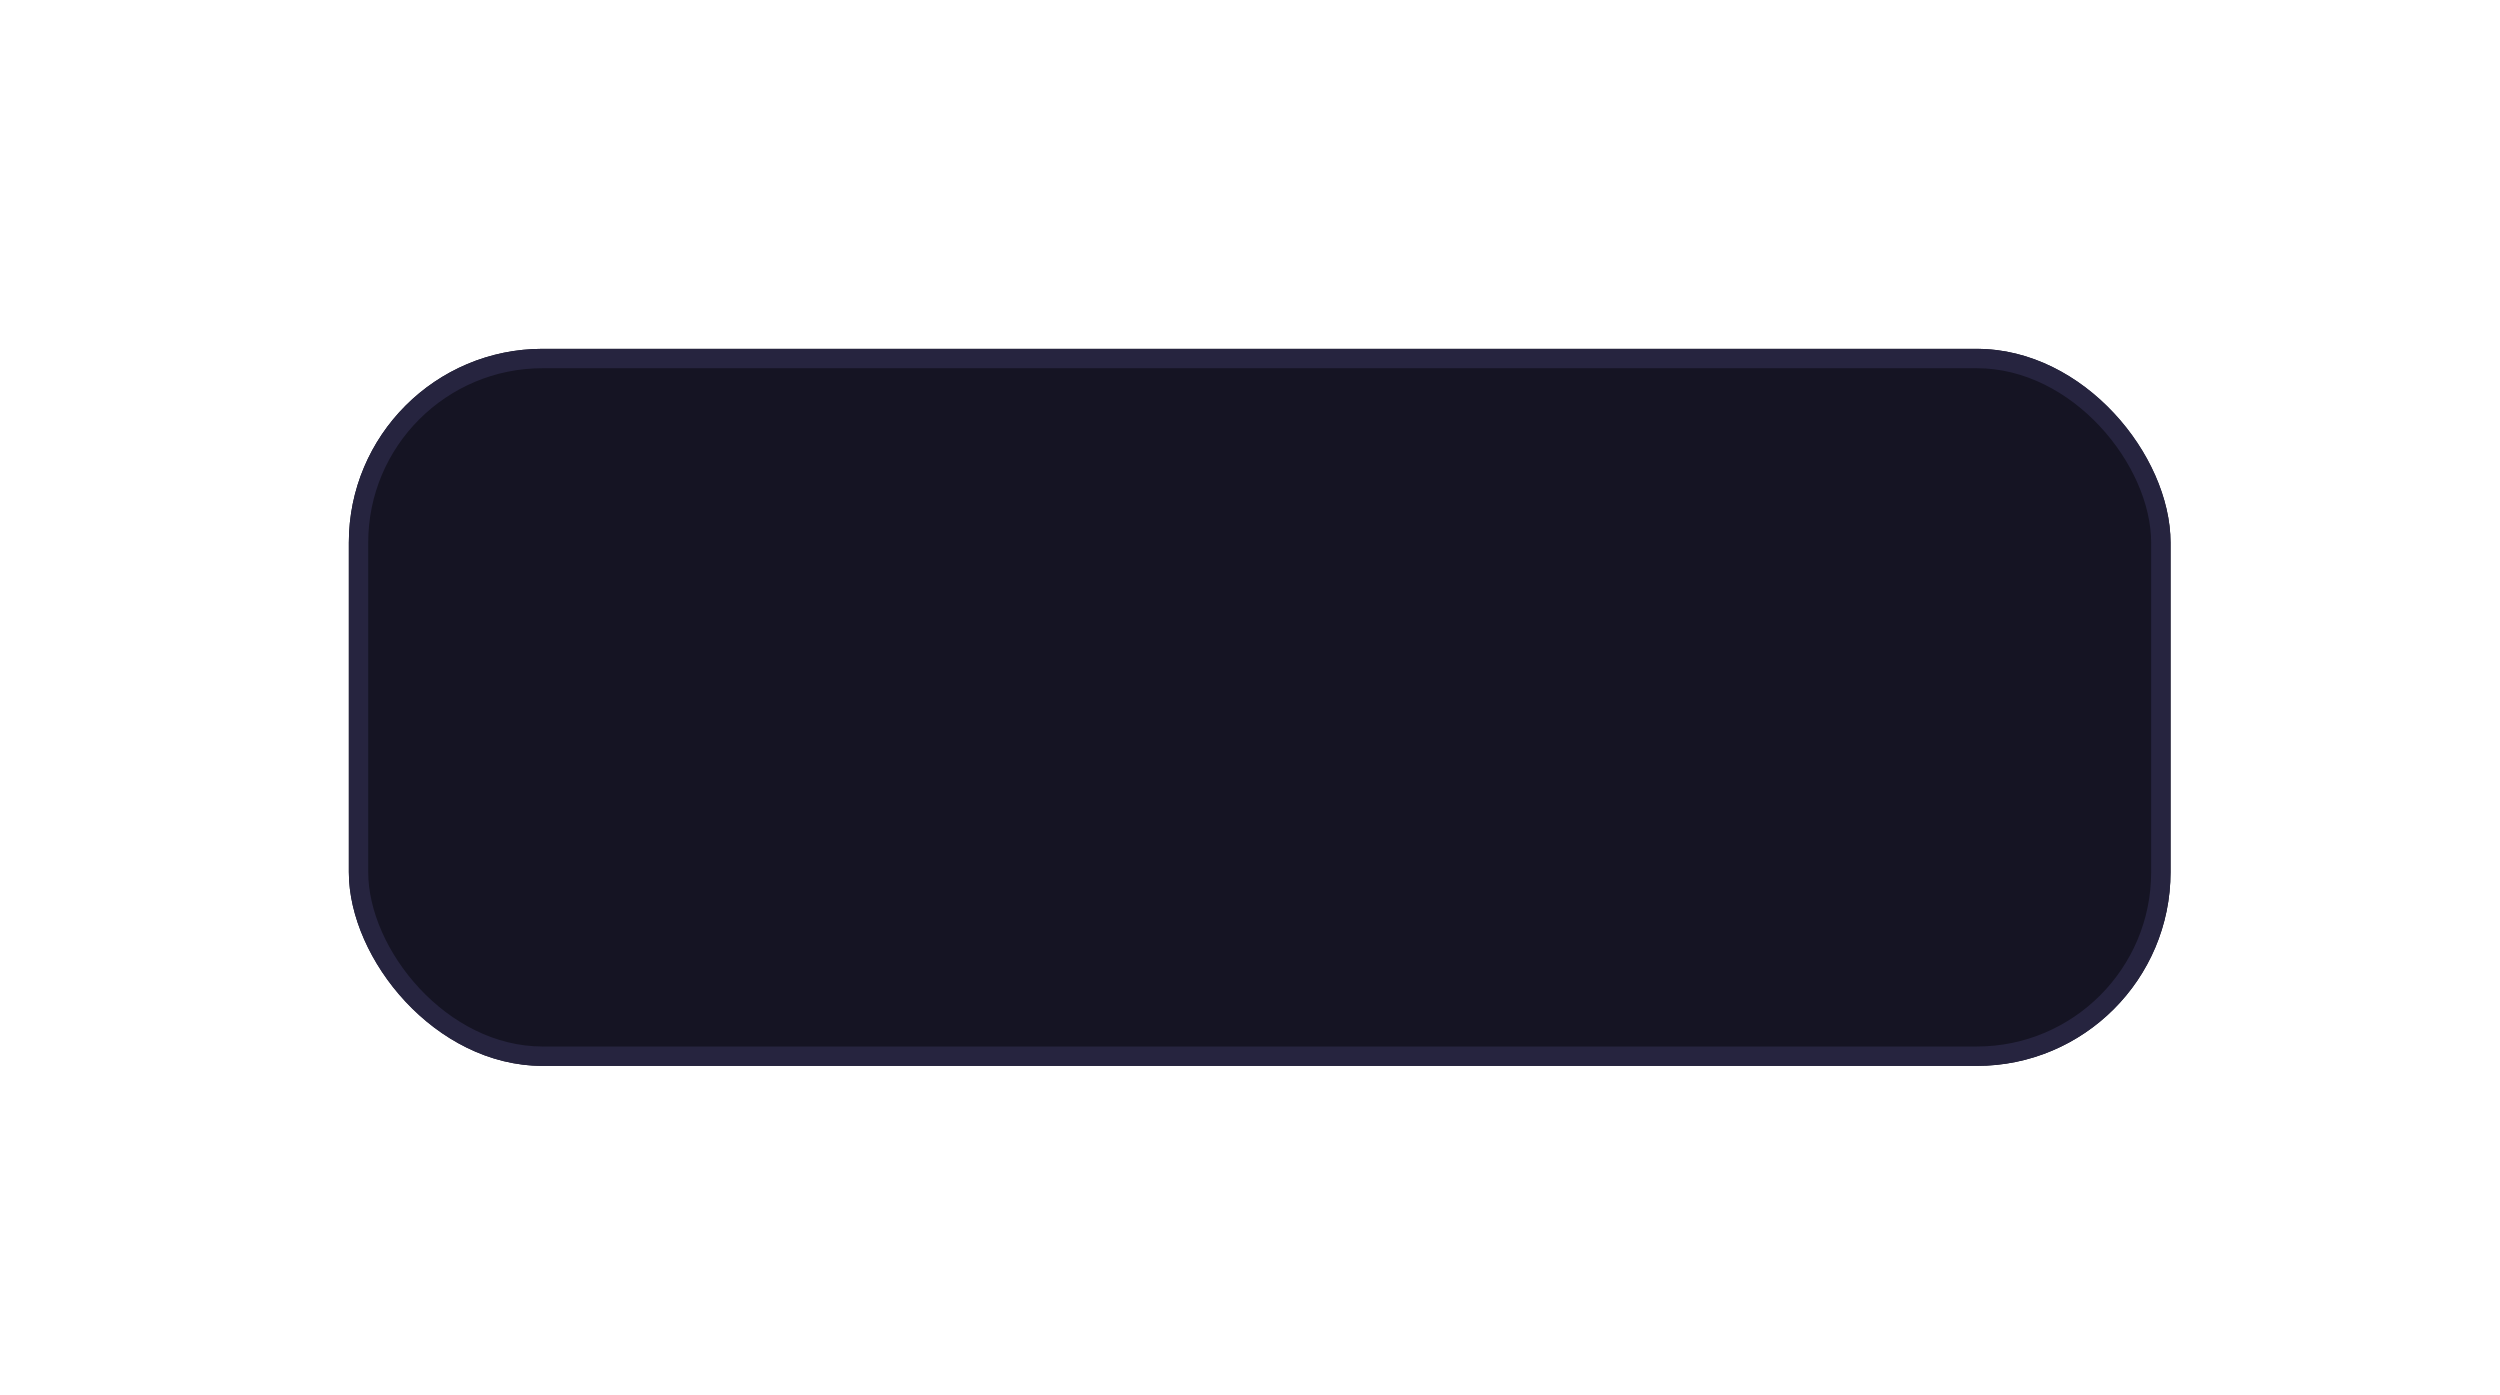 <svg width="129" height="72" viewBox="0 0 129 72" fill="none" xmlns="http://www.w3.org/2000/svg">
<g filter="url(#filter0_ddi_674_595)">
<rect x="17" y="17" width="94" height="37" rx="10" fill="#151423"/>
<rect x="17.5" y="17.5" width="93" height="36" rx="9.5" stroke="#26243F"/>
</g>
<defs>
<filter id="filter0_ddi_674_595" x="0" y="0" width="129" height="72" filterUnits="userSpaceOnUse" color-interpolation-filters="sRGB">
<feFlood flood-opacity="0" result="BackgroundImageFix"/>
<feColorMatrix in="SourceAlpha" type="matrix" values="0 0 0 0 0 0 0 0 0 0 0 0 0 0 0 0 0 0 127 0" result="hardAlpha"/>
<feOffset dx="6" dy="6"/>
<feGaussianBlur stdDeviation="6"/>
<feColorMatrix type="matrix" values="0 0 0 0 0.072 0 0 0 0 0.068 0 0 0 0 0.127 0 0 0 1 0"/>
<feBlend mode="normal" in2="BackgroundImageFix" result="effect1_dropShadow_674_595"/>
<feColorMatrix in="SourceAlpha" type="matrix" values="0 0 0 0 0 0 0 0 0 0 0 0 0 0 0 0 0 0 127 0" result="hardAlpha"/>
<feOffset dx="-5" dy="-5"/>
<feGaussianBlur stdDeviation="6"/>
<feColorMatrix type="matrix" values="0 0 0 0 0.138 0 0 0 0 0.134 0 0 0 0 0.223 0 0 0 1 0"/>
<feBlend mode="normal" in2="effect1_dropShadow_674_595" result="effect2_dropShadow_674_595"/>
<feBlend mode="normal" in="SourceGraphic" in2="effect2_dropShadow_674_595" result="shape"/>
<feColorMatrix in="SourceAlpha" type="matrix" values="0 0 0 0 0 0 0 0 0 0 0 0 0 0 0 0 0 0 127 0" result="hardAlpha"/>
<feOffset/>
<feGaussianBlur stdDeviation="1.5"/>
<feComposite in2="hardAlpha" operator="arithmetic" k2="-1" k3="1"/>
<feColorMatrix type="matrix" values="0 0 0 0 0.124 0 0 0 0 0.129 0 0 0 0 0.142 0 0 0 1 0"/>
<feBlend mode="normal" in2="shape" result="effect3_innerShadow_674_595"/>
</filter>
</defs>
</svg>

